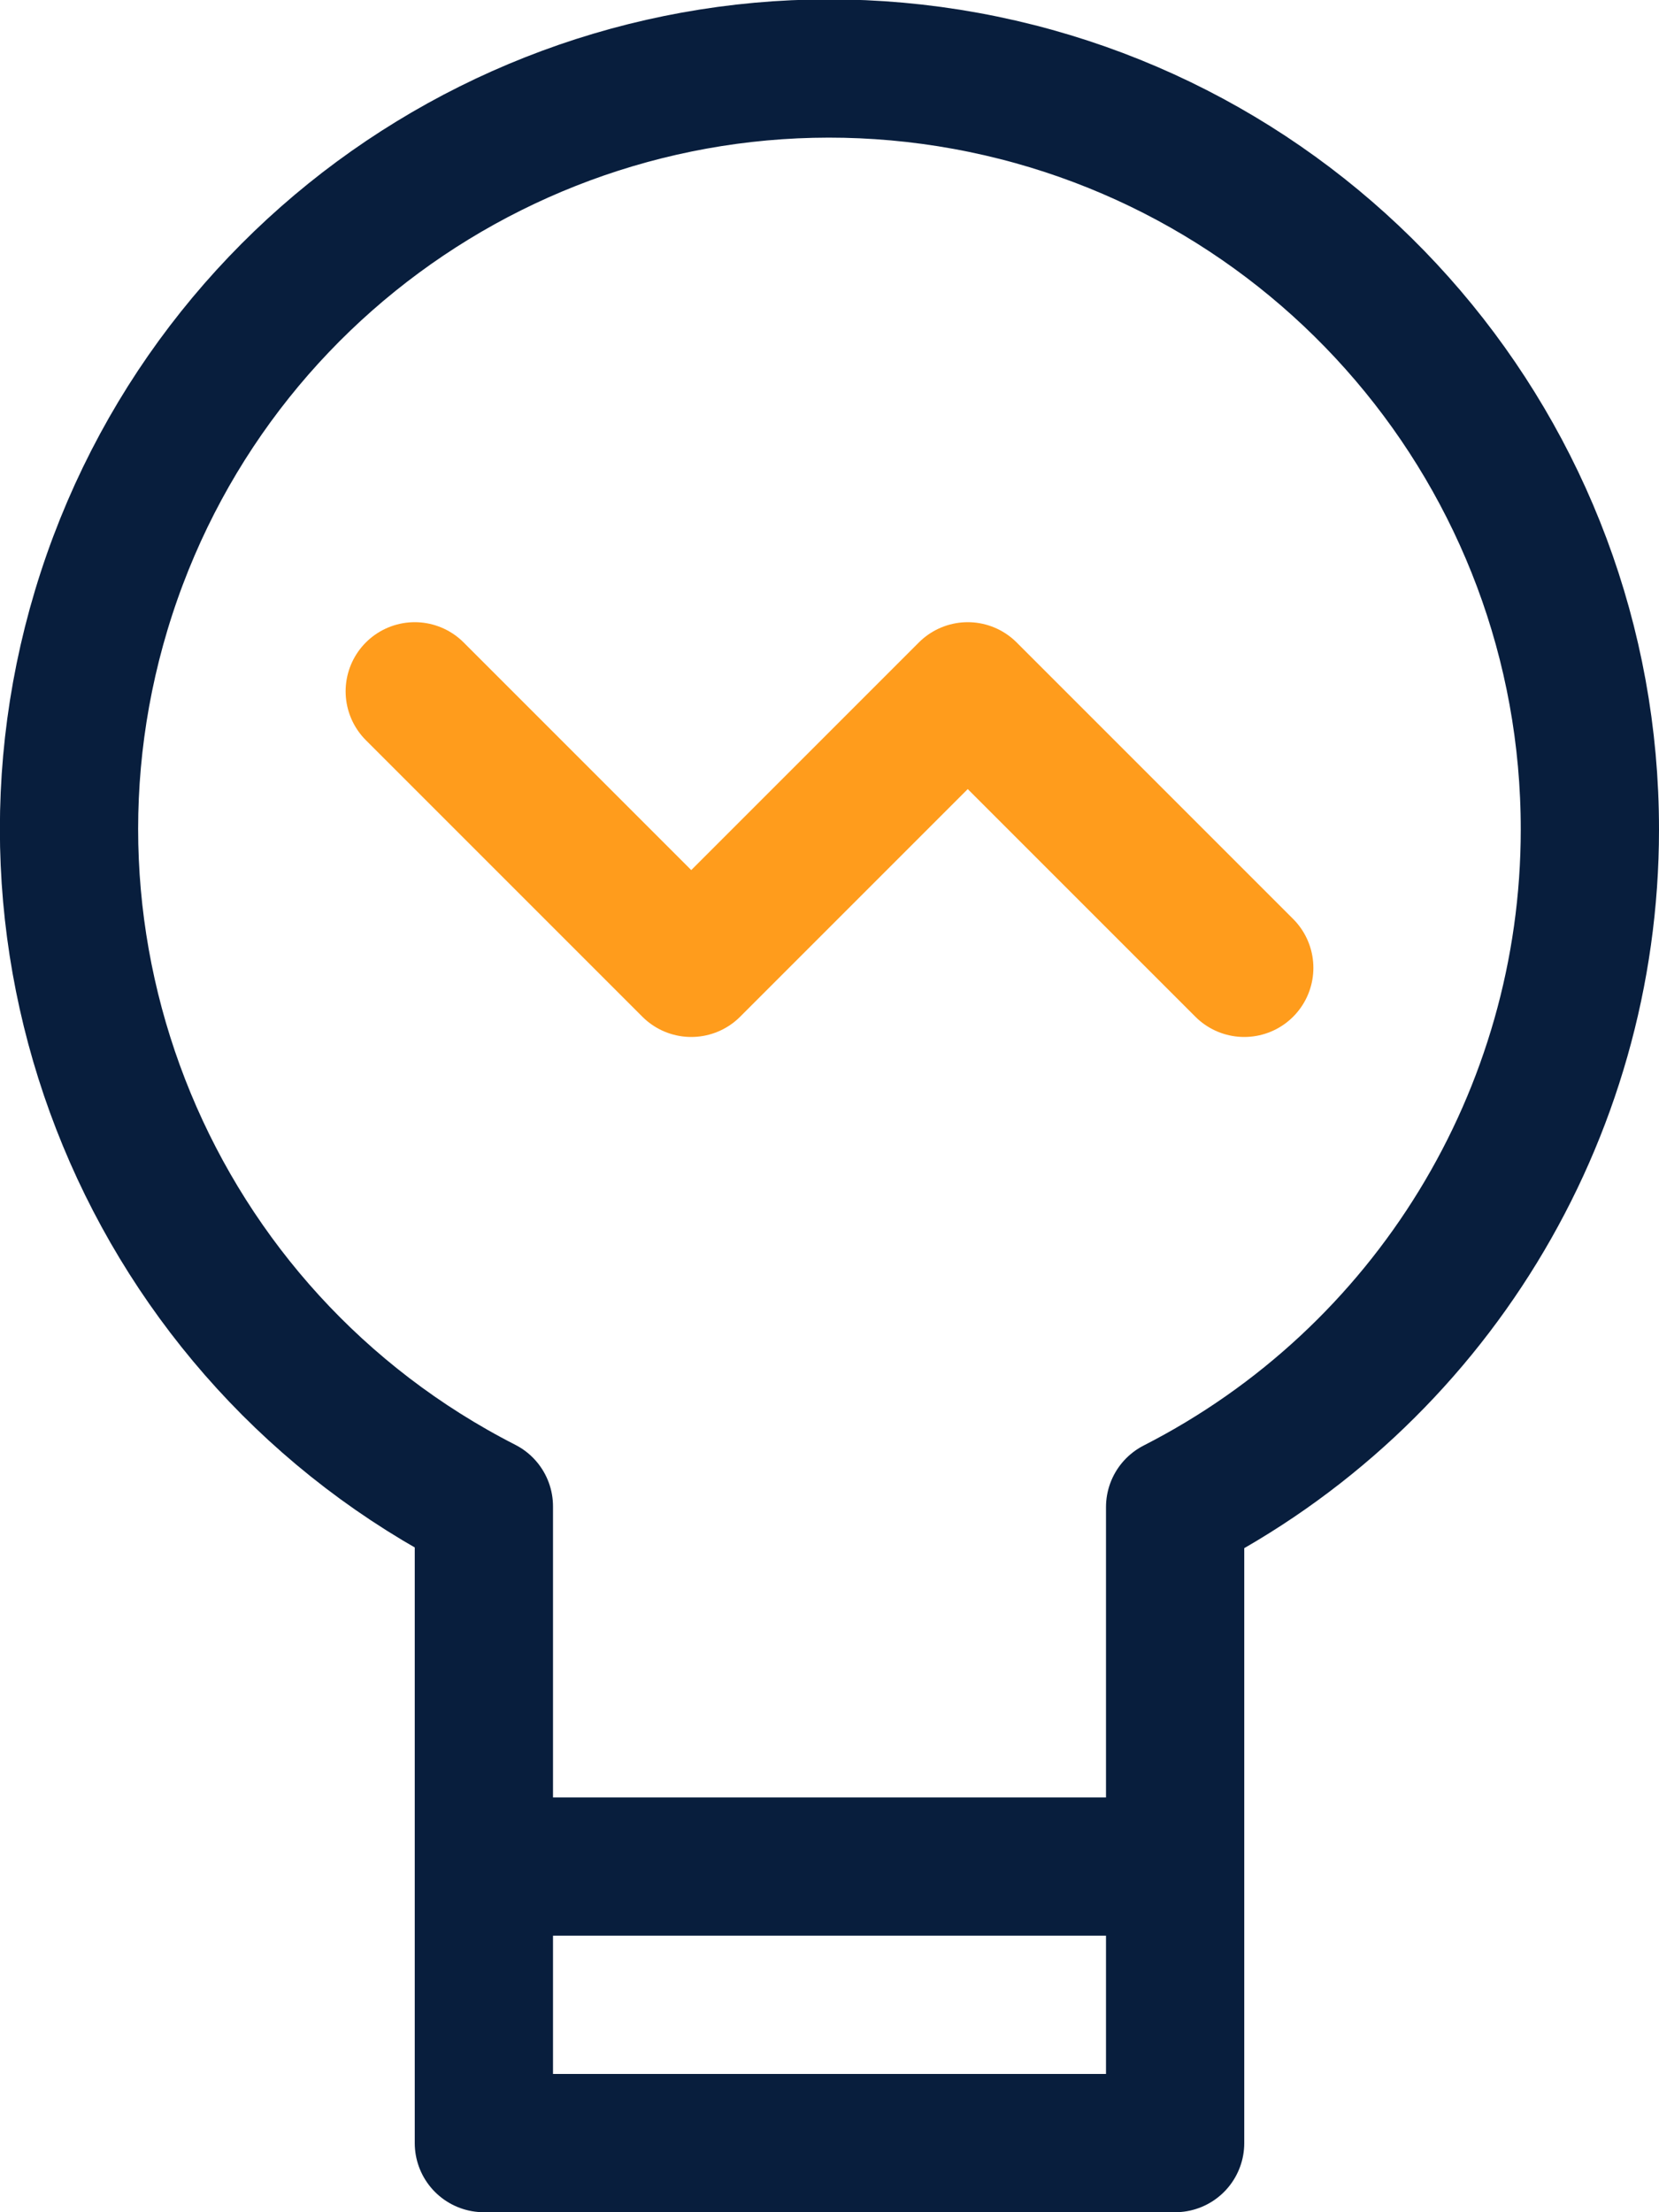 <svg xmlns="http://www.w3.org/2000/svg" width="12" height="16" viewBox="0 0 12 16">
    <g fill="none" fill-rule="evenodd" stroke-linecap="round" stroke-linejoin="round">
        <path stroke="#081E3D" d="M11.5 6C11.502 3.295 9.536.99 6.864.564 4.192.14 1.608 1.72.77 4.293c-.837 2.573.32 5.372 2.73 6.602V15.5h5v-4.6c1.841-.94 3-2.833 3-4.9h0zM3.5 13.5L8.5 13.5"/>
        <path stroke="#FF9C1C" d="M3 5L5 7 7 5 9 7"/>
    </g>
</svg>
